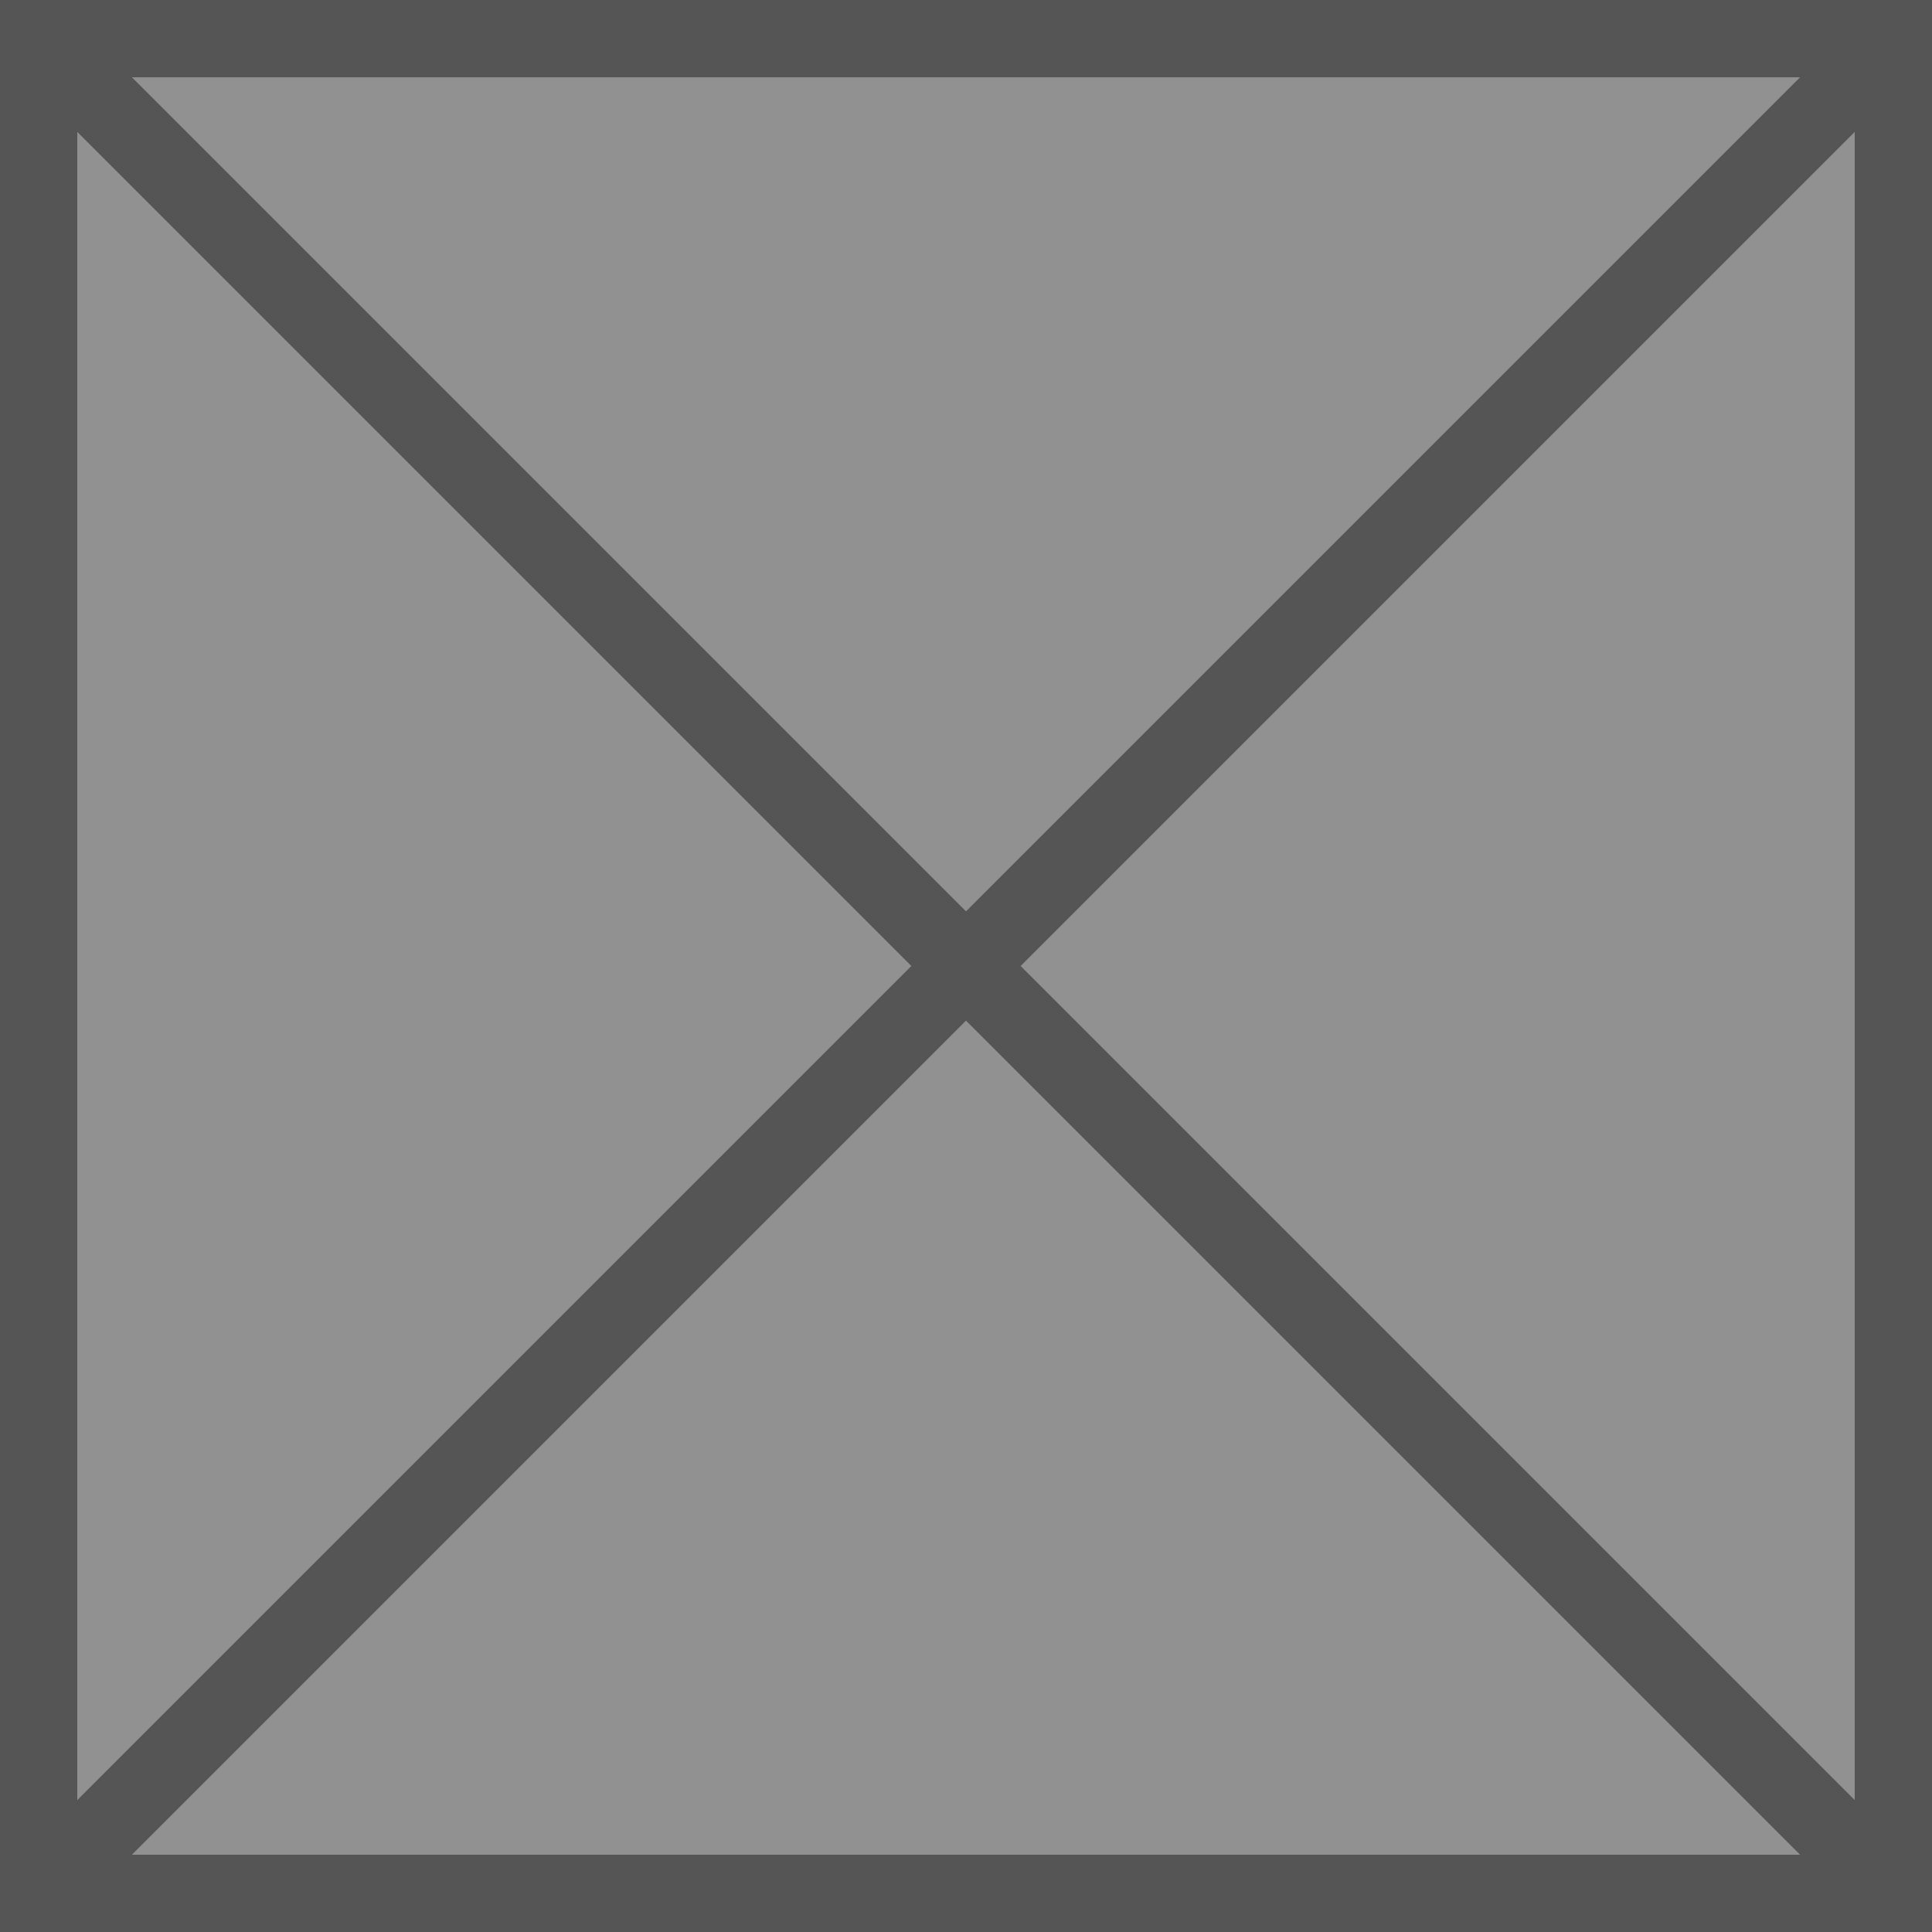 <svg width="100%" height="100%" viewBox="0 0 500 500" version="1.1" xmlns="http://www.w3.org/2000/svg" xmlns:xlink="http://www.w3.org/1999/xlink" xml:space="preserve" preserveAspectRatio="none" xmlns:serif="http://www.serif.com/" style="fill-rule:evenodd;clip-rule:evenodd;stroke-linecap:round;stroke-linejoin:round;stroke-miterlimit:1.5;">
    <rect x="-0" y="-0" width="500" height="500" style="fill:rgb(145,145,145);"/>
    <clipPath id="_clip1">
        <rect x="-0" y="-0" width="500" height="500"/>
    </clipPath>
    <g clip-path="url(#_clip1)">
        <path d="M500,-0L0,500M0,0L500,500" style="fill:none;stroke:rgb(85,85,85);stroke-width:20px;"/>
    </g>
    <path d="M500,-0L-0,-0L-0,500L500,500L500,-0ZM480,20L480,480C480,480 20,480 20,480C20,480 20,20 20,20L480,20Z" style="fill:rgb(85,85,85);"/>
</svg>
